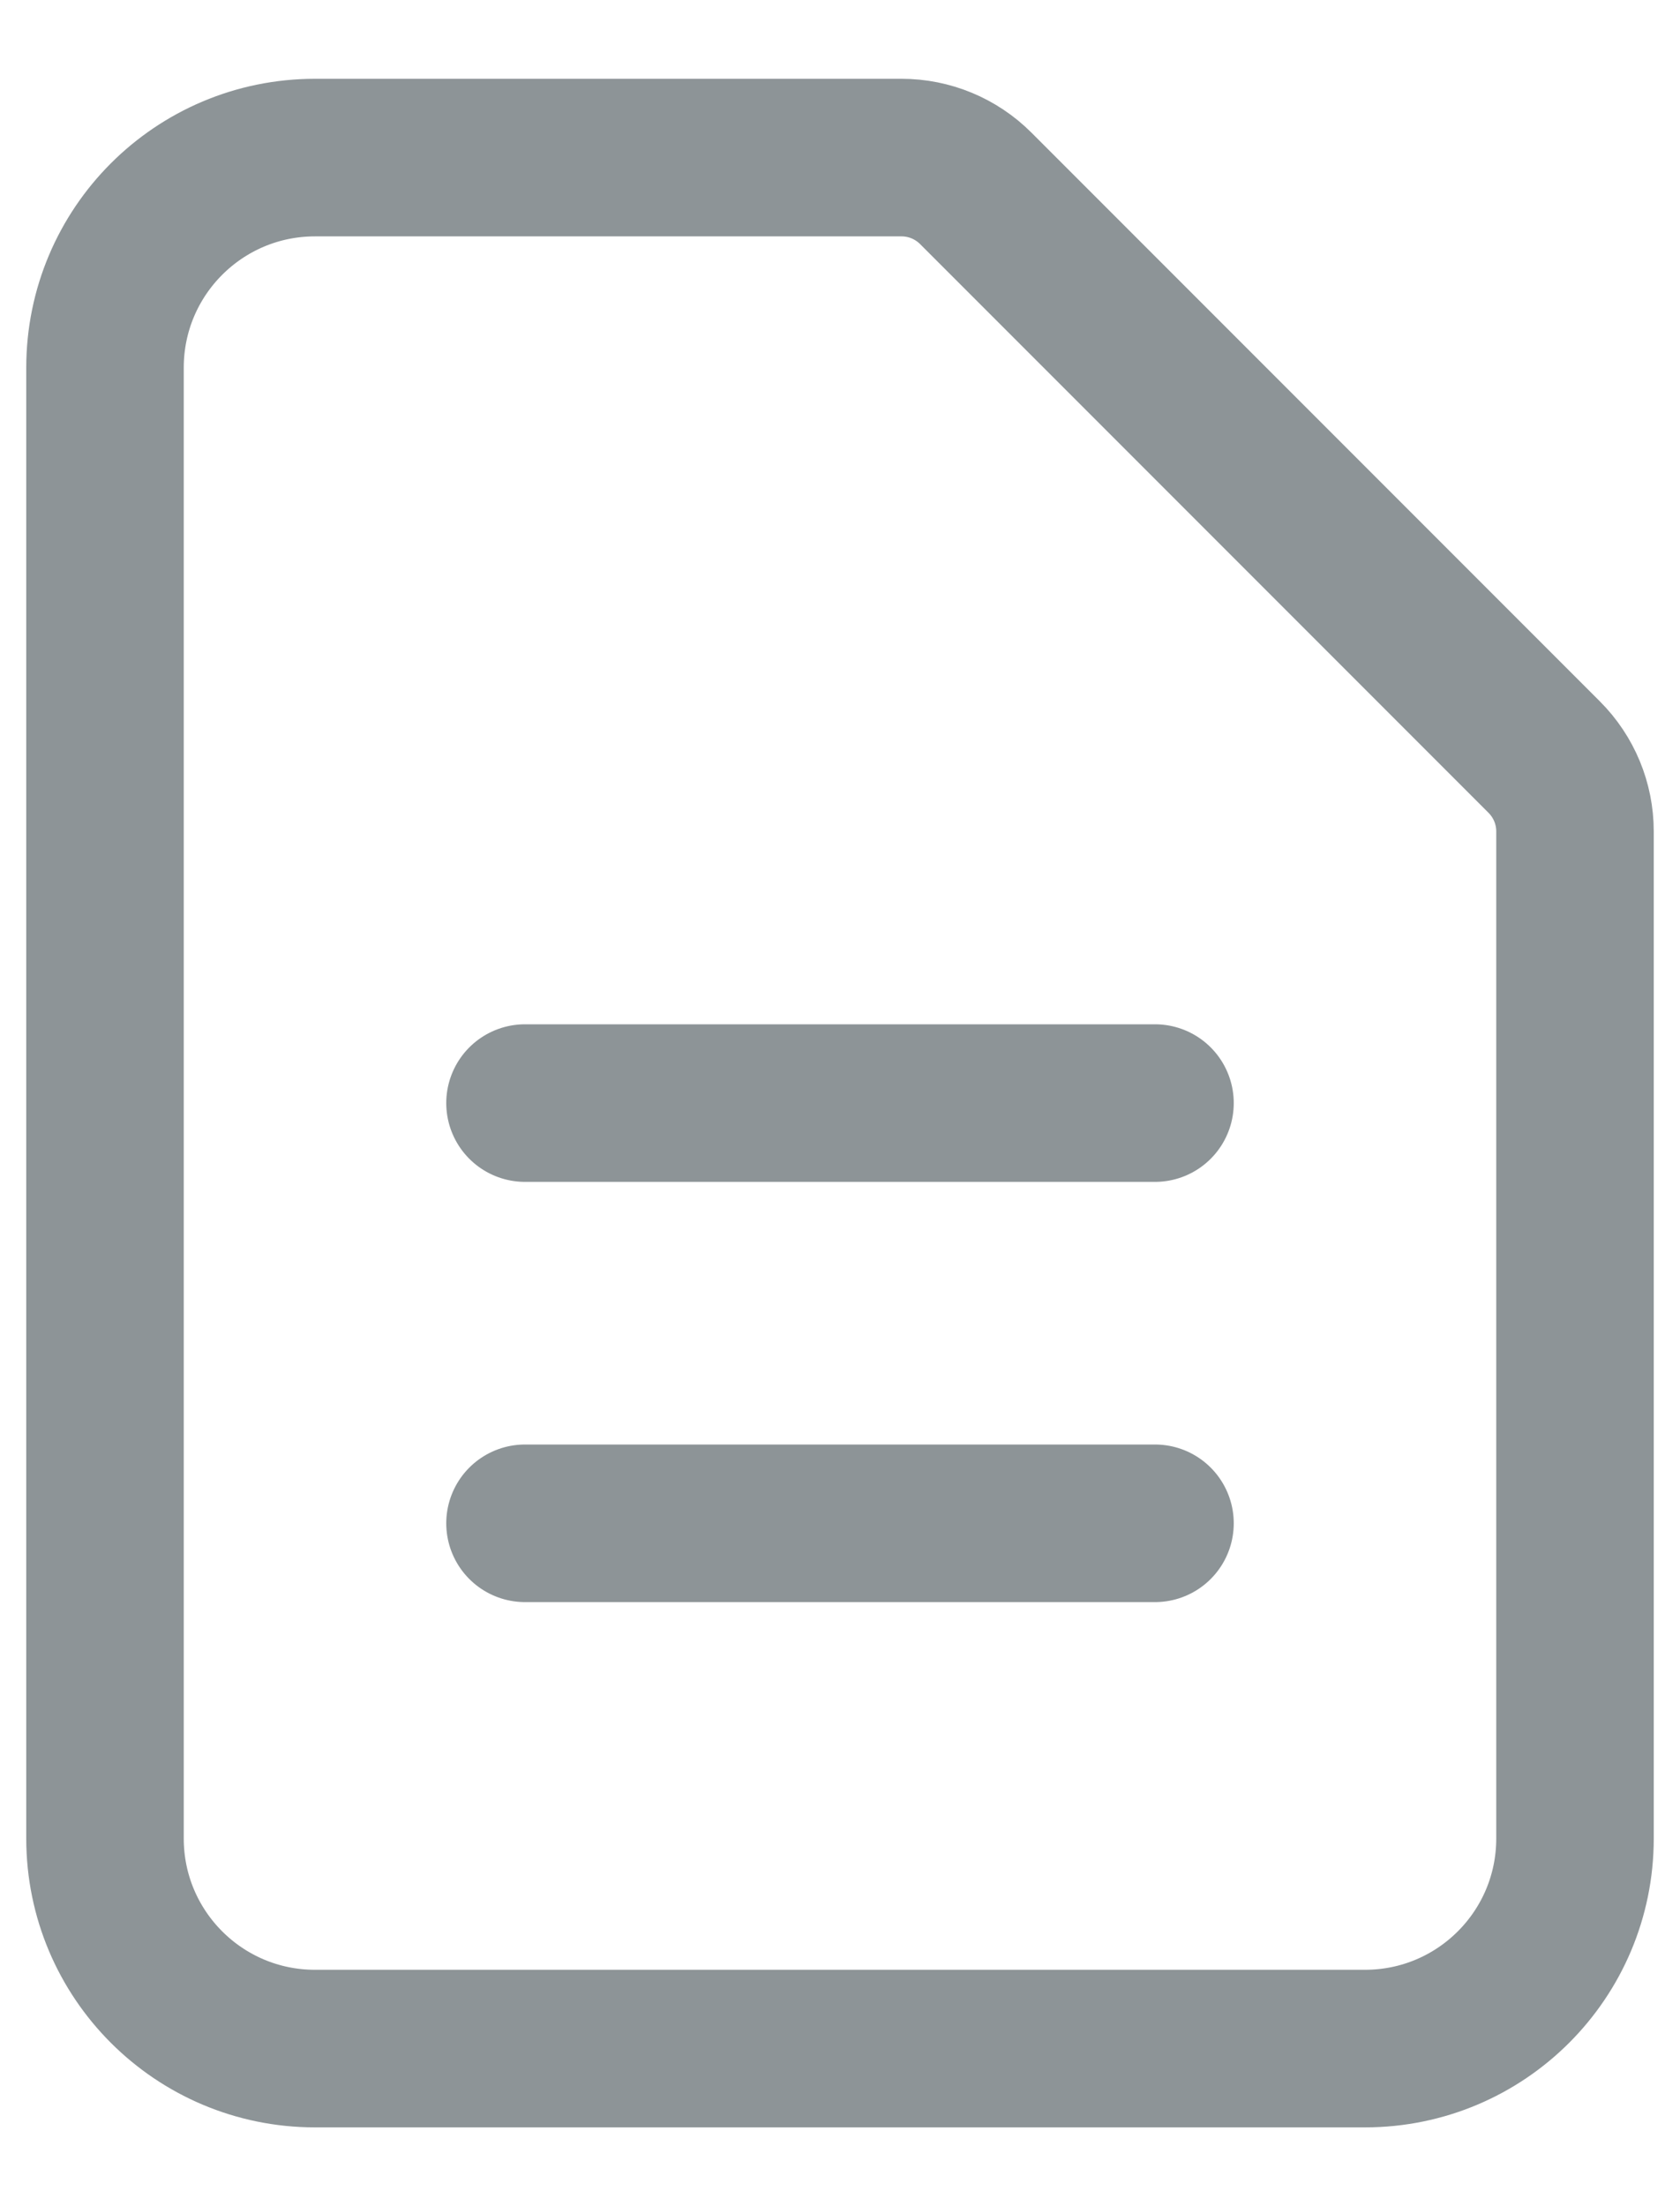 <svg width="16" height="21" viewBox="0 0 16 21" fill="none" xmlns="http://www.w3.org/2000/svg">
<path d="M5 10.5H11M5 14.5H11M13 19.5H3C1.895 19.5 1 18.605 1 17.5V3.5C1 2.395 1.895 1.5 3 1.5H8.586C8.851 1.5 9.105 1.605 9.293 1.793L14.707 7.207C14.895 7.395 15 7.649 15 7.914V17.5C15 18.605 14.105 19.5 13 19.5Z" stroke="#8D9497" stroke-width="1.5" stroke-linecap="round" stroke-linejoin="round"/>
</svg>
